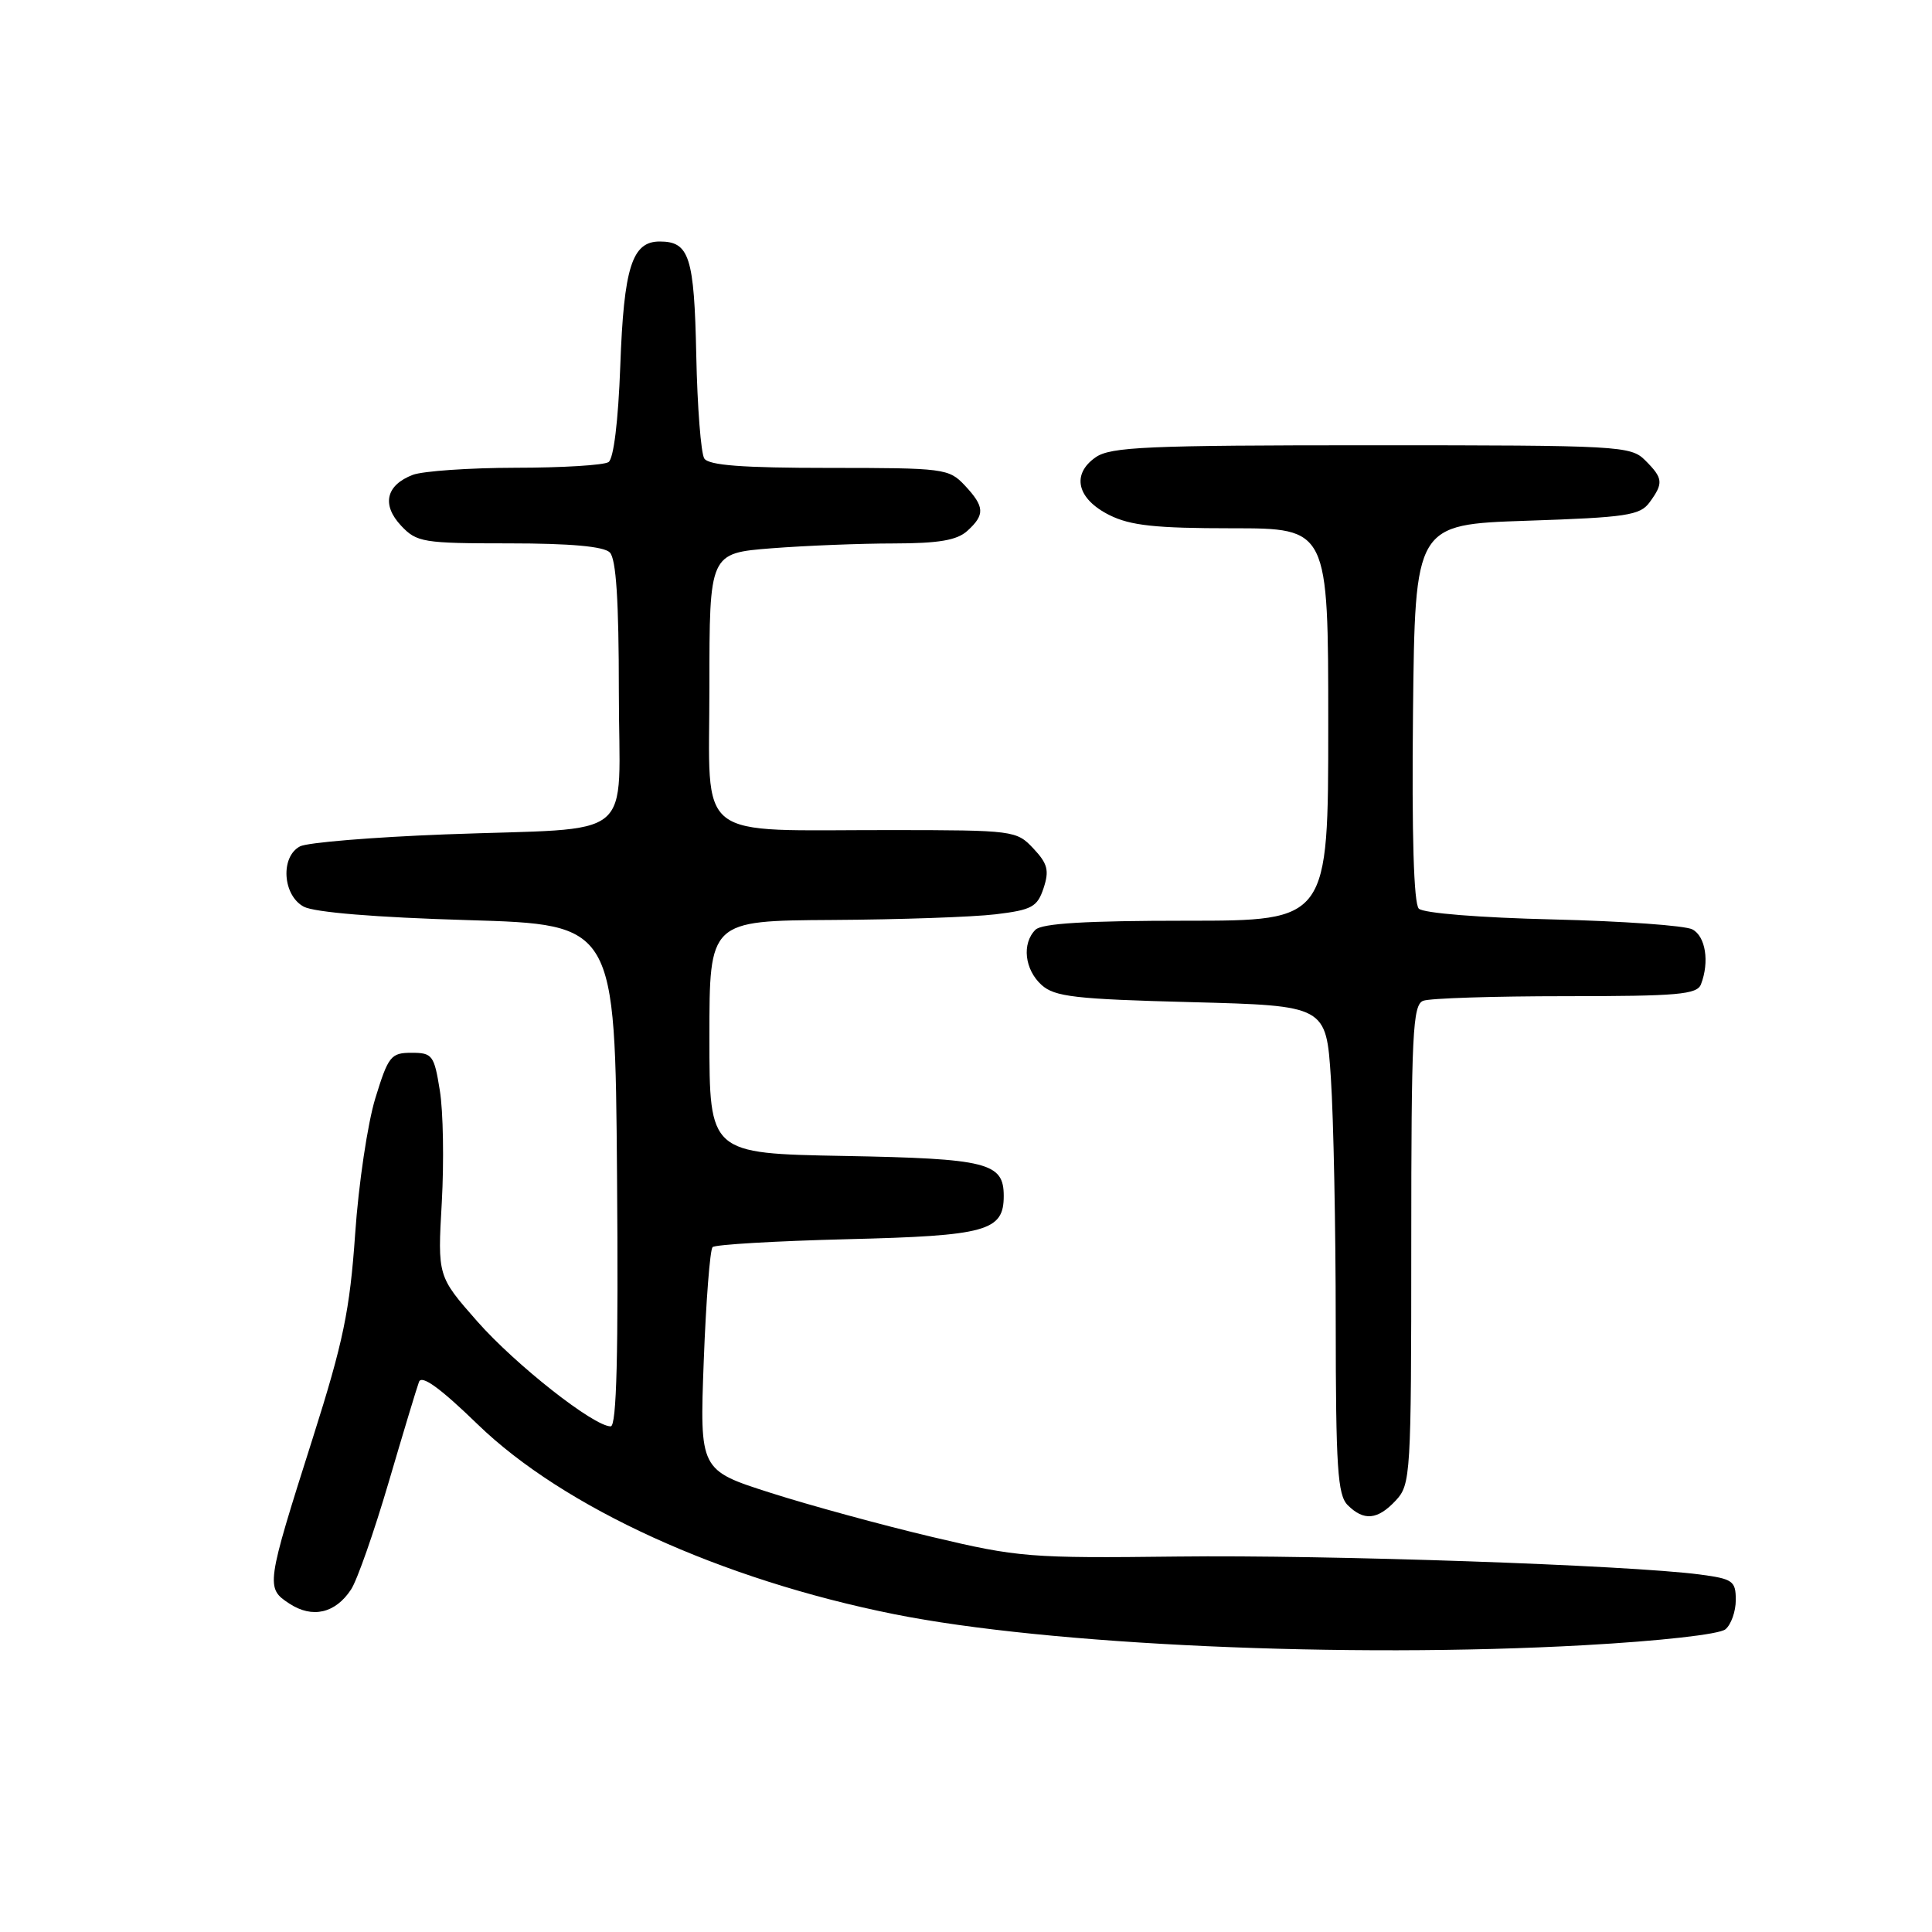 <?xml version="1.0" encoding="UTF-8" standalone="no"?>
<!DOCTYPE svg PUBLIC "-//W3C//DTD SVG 1.1//EN" "http://www.w3.org/Graphics/SVG/1.1/DTD/svg11.dtd" >
<svg xmlns="http://www.w3.org/2000/svg" xmlns:xlink="http://www.w3.org/1999/xlink" version="1.1" viewBox="0 0 256 256">
 <g >
 <path fill="currentColor"
d=" M 209.88 218.00 C 219.97 217.44 227.83 216.56 228.63 215.89 C 229.38 215.27 230.00 213.52 230.00 212.01 C 230.00 209.48 229.61 209.21 225.25 208.63 C 215.70 207.38 175.96 206.01 156.00 206.25 C 136.50 206.48 134.91 206.36 123.50 203.65 C 116.90 202.09 107.27 199.46 102.11 197.81 C 92.71 194.81 92.71 194.81 93.25 180.34 C 93.55 172.38 94.08 165.59 94.42 165.25 C 94.76 164.91 102.79 164.44 112.27 164.20 C 130.74 163.75 133.00 163.12 133.00 158.47 C 133.00 154.06 130.86 153.52 111.85 153.17 C 94.00 152.84 94.00 152.84 94.00 137.42 C 94.00 122.00 94.00 122.00 110.25 121.90 C 119.19 121.85 128.94 121.51 131.92 121.15 C 136.73 120.57 137.45 120.18 138.28 117.68 C 139.05 115.34 138.82 114.44 136.93 112.43 C 134.70 110.05 134.33 110.00 118.08 109.99 C 91.66 109.97 94.00 111.82 94.00 91.02 C 94.00 73.30 94.00 73.30 102.25 72.65 C 106.79 72.30 114.06 72.01 118.42 72.01 C 124.38 72.00 126.80 71.59 128.17 70.35 C 130.54 68.20 130.48 67.14 127.83 64.31 C 125.73 62.08 125.07 62.00 109.88 62.00 C 98.36 62.00 93.90 61.66 93.32 60.75 C 92.88 60.06 92.40 53.92 92.26 47.11 C 91.99 34.01 91.35 32.00 87.41 32.00 C 83.75 32.00 82.66 35.42 82.19 48.50 C 81.92 55.83 81.31 60.79 80.63 61.23 C 80.01 61.64 74.47 61.98 68.32 61.98 C 62.16 61.99 56.04 62.42 54.70 62.92 C 51.15 64.28 50.54 66.88 53.15 69.66 C 55.22 71.86 56.05 72.00 67.47 72.00 C 75.57 72.00 80.00 72.40 80.80 73.20 C 81.64 74.04 82.00 79.56 82.00 91.62 C 82.00 111.93 84.85 109.58 59.00 110.56 C 49.38 110.93 40.71 111.64 39.75 112.15 C 37.13 113.53 37.45 118.64 40.25 120.14 C 41.66 120.89 49.76 121.56 62.00 121.92 C 81.50 122.50 81.50 122.50 81.76 155.75 C 81.95 179.51 81.71 189.00 80.92 189.00 C 78.67 189.00 68.33 180.86 63.24 175.09 C 57.98 169.11 57.98 169.11 58.54 159.31 C 58.84 153.91 58.73 147.25 58.28 144.50 C 57.53 139.81 57.29 139.50 54.53 139.50 C 51.80 139.50 51.45 139.94 49.74 145.50 C 48.72 148.80 47.51 156.90 47.06 163.50 C 46.35 173.66 45.49 177.80 41.46 190.50 C 35.23 210.11 35.19 210.42 38.35 212.49 C 41.39 214.48 44.44 213.78 46.52 210.61 C 47.33 209.38 49.56 203.00 51.49 196.44 C 53.42 189.87 55.23 183.87 55.52 183.10 C 55.88 182.15 58.32 183.91 63.28 188.72 C 74.68 199.77 95.57 209.30 118.50 213.89 C 138.86 217.97 178.36 219.75 209.88 218.00 Z  M 184.96 198.81 C 186.92 196.70 187.00 195.44 187.00 164.92 C 187.00 136.93 187.19 133.14 188.58 132.61 C 189.45 132.27 197.95 132.00 207.47 132.00 C 222.34 132.00 224.87 131.78 225.39 130.42 C 226.53 127.45 226.00 124.07 224.25 123.15 C 223.29 122.64 214.97 122.05 205.77 121.83 C 196.10 121.60 188.60 121.00 188.00 120.40 C 187.33 119.73 187.06 110.67 187.23 94.43 C 187.50 69.50 187.50 69.50 202.33 69.00 C 215.53 68.56 217.32 68.29 218.58 66.56 C 220.44 64.01 220.38 63.38 218.00 61.00 C 216.08 59.08 214.67 59.00 181.72 59.00 C 151.95 59.00 147.15 59.21 145.17 60.60 C 141.93 62.86 142.71 66.11 147.00 68.25 C 149.78 69.64 153.11 70.00 163.25 70.00 C 176.00 70.00 176.00 70.00 176.00 96.00 C 176.00 122.00 176.00 122.00 157.20 122.00 C 143.91 122.00 138.05 122.35 137.20 123.20 C 135.38 125.02 135.76 128.47 138.01 130.51 C 139.75 132.08 142.43 132.39 157.87 132.79 C 175.72 133.26 175.72 133.26 176.35 142.88 C 176.70 148.17 176.99 162.71 176.99 175.18 C 177.00 194.46 177.24 198.09 178.57 199.43 C 180.72 201.58 182.55 201.40 184.96 198.81 Z "/>
</g>
</svg>